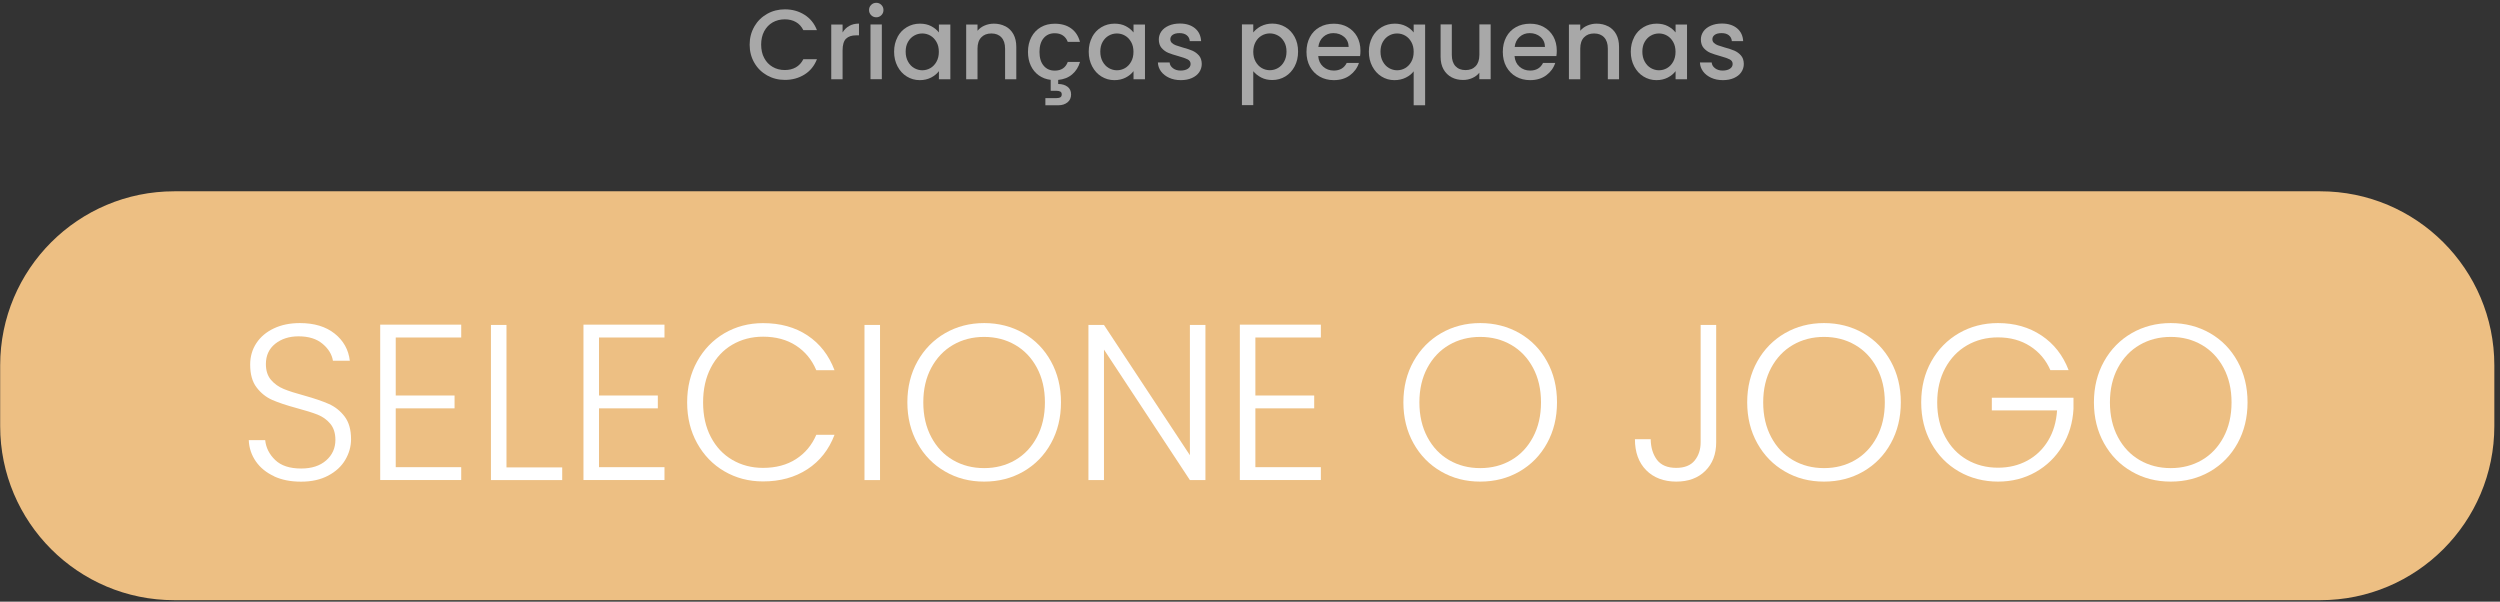 <svg width="428" height="103" viewBox="0 0 428 103" fill="none" xmlns="http://www.w3.org/2000/svg">
<rect x="0" y="0" width="428" height="103" fill="#333333" stroke="none"/>
<path d="M397.22 32.75H29.84C13.376 32.75 0.03 46.096 0.03 62.56V72.94C0.03 89.404 13.376 102.75 29.84 102.75H397.22C413.684 102.75 427.03 89.404 427.03 72.94V62.56C427.03 46.096 413.684 32.75 397.22 32.75Z" fill="#EDBF83"/>
<path d="M46.94 81.54C45.61 80.93 44.56 80.08 43.81 79C43.06 77.92 42.64 76.7 42.59 75.35H45.4C45.53 76.64 46.1 77.78 47.11 78.75C48.12 79.73 49.61 80.21 51.56 80.21C53.36 80.21 54.78 79.75 55.84 78.82C56.89 77.9 57.42 76.72 57.42 75.31C57.42 74.17 57.13 73.25 56.55 72.55C55.97 71.85 55.24 71.34 54.38 70.99C53.52 70.65 52.33 70.28 50.81 69.87C49.04 69.39 47.63 68.92 46.59 68.46C45.55 68 44.66 67.29 43.93 66.33C43.19 65.37 42.83 64.06 42.83 62.42C42.83 61.05 43.18 59.83 43.89 58.75C44.6 57.67 45.6 56.83 46.89 56.22C48.18 55.61 49.66 55.31 51.34 55.31C53.8 55.31 55.78 55.91 57.29 57.11C58.8 58.31 59.67 59.87 59.89 61.76H57C56.82 60.67 56.23 59.7 55.21 58.85C54.2 58 52.83 57.58 51.11 57.58C49.51 57.58 48.18 58.01 47.12 58.85C46.06 59.7 45.52 60.86 45.52 62.33C45.52 63.45 45.81 64.34 46.39 65.03C46.97 65.71 47.7 66.23 48.57 66.59C49.44 66.95 50.63 67.33 52.12 67.73C53.84 68.21 55.24 68.69 56.3 69.16C57.36 69.63 58.26 70.34 59 71.31C59.73 72.27 60.1 73.56 60.1 75.19C60.1 76.43 59.77 77.61 59.11 78.73C58.45 79.85 57.48 80.74 56.18 81.43C54.88 82.12 53.34 82.46 51.54 82.46C49.74 82.46 48.25 82.16 46.92 81.55L46.94 81.54Z" fill="white"/>
<path d="M67.75 57.79V67.71H77.82V69.91H67.75V79.98H78.96V82.18H65.09V55.58H78.96V57.78H67.75V57.79Z" fill="white"/>
<path d="M86.71 80.02H96.25V82.19H84.05V55.63H86.71V80.02Z" fill="white"/>
<path d="M102.55 57.79V67.71H112.62V69.91H102.55V79.98H113.76V82.18H99.89V55.58H113.76V57.78H102.55V57.79Z" fill="white"/>
<path d="M119.35 61.88C120.49 59.82 122.05 58.21 124.02 57.05C126 55.9 128.2 55.32 130.63 55.32C133.59 55.32 136.13 56.02 138.25 57.43C140.37 58.84 141.9 60.82 142.87 63.38H139.75C138.99 61.58 137.83 60.17 136.27 59.16C134.71 58.15 132.83 57.64 130.63 57.64C128.68 57.64 126.93 58.1 125.37 59.01C123.81 59.92 122.59 61.23 121.7 62.94C120.81 64.65 120.37 66.63 120.37 68.89C120.37 71.15 120.81 73.12 121.7 74.82C122.59 76.52 123.81 77.82 125.37 78.73C126.93 79.64 128.68 80.1 130.63 80.1C132.83 80.1 134.71 79.6 136.27 78.6C137.83 77.6 138.99 76.21 139.75 74.44H142.87C141.91 76.97 140.36 78.94 138.23 80.33C136.1 81.72 133.57 82.42 130.63 82.42C128.2 82.42 125.99 81.84 124.02 80.69C122.04 79.54 120.49 77.93 119.35 75.88C118.21 73.83 117.64 71.5 117.64 68.89C117.64 66.28 118.21 63.94 119.35 61.88Z" fill="white"/>
<path d="M150.66 55.63V82.19H148V55.63H150.66Z" fill="white"/>
<path d="M161.8 80.72C159.8 79.57 158.22 77.96 157.07 75.89C155.92 73.83 155.34 71.49 155.34 68.88C155.34 66.27 155.92 63.93 157.07 61.87C158.22 59.81 159.8 58.2 161.8 57.04C163.8 55.89 166.03 55.31 168.49 55.31C170.95 55.31 173.21 55.89 175.22 57.04C177.22 58.19 178.79 59.8 179.93 61.87C181.07 63.93 181.64 66.27 181.64 68.88C181.64 71.49 181.07 73.83 179.93 75.89C178.79 77.96 177.22 79.56 175.22 80.72C173.22 81.87 170.98 82.45 168.49 82.45C166 82.45 163.8 81.88 161.8 80.72ZM173.8 78.77C175.37 77.86 176.61 76.55 177.52 74.84C178.43 73.13 178.89 71.15 178.89 68.89C178.89 66.63 178.43 64.66 177.52 62.96C176.61 61.26 175.37 59.96 173.8 59.05C172.23 58.14 170.46 57.68 168.48 57.68C166.5 57.68 164.73 58.14 163.16 59.05C161.59 59.96 160.35 61.27 159.44 62.96C158.53 64.65 158.07 66.63 158.07 68.89C158.07 71.15 158.53 73.13 159.44 74.84C160.35 76.55 161.59 77.86 163.16 78.77C164.73 79.68 166.5 80.14 168.48 80.14C170.46 80.14 172.23 79.68 173.8 78.77Z" fill="white"/>
<path d="M206.37 82.19H203.71L189 59.85V82.19H186.34V55.63H189L203.71 77.93V55.63H206.37V82.19Z" fill="white"/>
<path d="M214.92 57.79V67.71H224.99V69.91H214.92V79.98H226.13V82.18H212.26V55.58H226.13V57.78H214.92V57.79Z" fill="white"/>
<path d="M246.72 80.72C244.72 79.57 243.14 77.96 241.99 75.89C240.84 73.83 240.26 71.49 240.26 68.88C240.26 66.27 240.84 63.93 241.99 61.87C243.14 59.81 244.72 58.2 246.72 57.04C248.72 55.89 250.95 55.31 253.41 55.31C255.87 55.31 258.13 55.89 260.14 57.04C262.14 58.19 263.71 59.8 264.85 61.87C265.99 63.93 266.56 66.27 266.56 68.88C266.56 71.49 265.99 73.83 264.85 75.89C263.71 77.96 262.14 79.56 260.14 80.72C258.14 81.87 255.9 82.45 253.41 82.45C250.92 82.45 248.72 81.88 246.72 80.72ZM258.73 78.77C260.3 77.86 261.54 76.55 262.45 74.84C263.36 73.13 263.82 71.15 263.82 68.89C263.82 66.63 263.36 64.66 262.45 62.96C261.54 61.26 260.3 59.96 258.73 59.05C257.16 58.14 255.39 57.68 253.41 57.68C251.43 57.68 249.66 58.14 248.09 59.05C246.52 59.96 245.28 61.27 244.37 62.96C243.46 64.65 243 66.63 243 68.89C243 71.15 243.46 73.13 244.37 74.84C245.28 76.55 246.52 77.86 248.09 78.77C249.66 79.68 251.43 80.14 253.41 80.14C255.39 80.14 257.16 79.68 258.73 78.77Z" fill="white"/>
<path d="M293.81 55.63V75.73C293.81 77.76 293.19 79.38 291.95 80.61C290.71 81.84 289.05 82.45 286.97 82.45C284.89 82.45 283.1 81.8 281.82 80.49C280.54 79.19 279.9 77.42 279.9 75.19H282.6C282.62 76.64 282.99 77.81 283.68 78.73C284.38 79.64 285.47 80.1 286.97 80.1C288.39 80.1 289.44 79.68 290.12 78.85C290.8 78.01 291.15 76.97 291.15 75.73V55.63H293.81Z" fill="white"/>
<path d="M305.58 80.72C303.58 79.57 302 77.96 300.85 75.89C299.7 73.83 299.12 71.49 299.12 68.88C299.12 66.27 299.7 63.93 300.85 61.87C302 59.81 303.58 58.2 305.58 57.04C307.58 55.89 309.81 55.31 312.27 55.31C314.73 55.31 316.99 55.89 319 57.04C321 58.19 322.57 59.8 323.71 61.87C324.85 63.94 325.42 66.27 325.42 68.88C325.42 71.49 324.85 73.83 323.71 75.89C322.57 77.96 321 79.56 319 80.72C317 81.87 314.76 82.45 312.27 82.45C309.78 82.45 307.58 81.88 305.58 80.72ZM317.59 78.77C319.16 77.86 320.4 76.55 321.31 74.84C322.22 73.13 322.68 71.15 322.68 68.89C322.68 66.63 322.22 64.66 321.31 62.96C320.4 61.26 319.16 59.96 317.59 59.05C316.02 58.14 314.25 57.68 312.27 57.68C310.29 57.68 308.52 58.14 306.95 59.05C305.38 59.96 304.14 61.27 303.23 62.96C302.32 64.66 301.86 66.63 301.86 68.89C301.86 71.15 302.32 73.13 303.23 74.84C304.14 76.55 305.38 77.86 306.95 78.77C308.52 79.68 310.29 80.14 312.27 80.14C314.25 80.14 316.02 79.68 317.59 78.77Z" fill="white"/>
<path d="M351.03 63.38C350.27 61.63 349.11 60.26 347.55 59.26C345.99 58.26 344.16 57.76 342.06 57.76C340.08 57.76 338.31 58.22 336.74 59.13C335.17 60.04 333.93 61.34 333.02 63.03C332.11 64.71 331.65 66.67 331.65 68.9C331.65 71.13 332.11 73.09 333.02 74.79C333.93 76.49 335.17 77.79 336.74 78.7C338.31 79.61 340.08 80.07 342.06 80.07C343.91 80.07 345.57 79.67 347.06 78.87C348.54 78.07 349.73 76.93 350.63 75.45C351.53 73.97 352.04 72.24 352.17 70.26H341V68.09H354.98V70.03C354.85 72.36 354.22 74.47 353.08 76.36C351.94 78.25 350.41 79.74 348.5 80.82C346.59 81.9 344.44 82.45 342.06 82.45C339.68 82.45 337.37 81.88 335.37 80.72C333.37 79.57 331.79 77.96 330.64 75.89C329.49 73.83 328.91 71.49 328.91 68.88C328.91 66.27 329.49 63.93 330.64 61.87C331.79 59.81 333.37 58.2 335.37 57.04C337.37 55.89 339.6 55.31 342.06 55.31C344.9 55.31 347.38 56.02 349.51 57.44C351.64 58.86 353.18 60.84 354.15 63.37H351.03V63.38Z" fill="white"/>
<path d="M364.94 80.72C362.94 79.57 361.36 77.96 360.21 75.89C359.06 73.83 358.48 71.49 358.48 68.88C358.48 66.27 359.06 63.93 360.21 61.87C361.36 59.81 362.94 58.2 364.94 57.04C366.94 55.89 369.17 55.31 371.63 55.31C374.09 55.31 376.35 55.89 378.36 57.04C380.36 58.19 381.93 59.8 383.07 61.87C384.21 63.93 384.78 66.27 384.78 68.88C384.78 71.49 384.21 73.83 383.07 75.89C381.93 77.96 380.36 79.56 378.36 80.72C376.36 81.87 374.12 82.45 371.63 82.45C369.14 82.45 366.94 81.88 364.94 80.72ZM376.95 78.77C378.52 77.86 379.76 76.55 380.67 74.84C381.58 73.13 382.04 71.15 382.04 68.89C382.04 66.63 381.58 64.66 380.67 62.96C379.76 61.26 378.52 59.96 376.95 59.05C375.38 58.14 373.61 57.68 371.63 57.68C369.65 57.68 367.88 58.14 366.31 59.05C364.74 59.96 363.5 61.27 362.59 62.96C361.68 64.65 361.22 66.63 361.22 68.89C361.22 71.15 361.68 73.13 362.59 74.84C363.5 76.55 364.74 77.86 366.31 78.77C367.88 79.68 369.65 80.14 371.63 80.14C373.61 80.14 375.38 79.68 376.95 78.77Z" fill="white"/>
<path d="M129.15 4.52C129.69 3.6 130.42 2.89 131.34 2.37C132.26 1.85 133.28 1.6 134.37 1.6C135.63 1.6 136.75 1.91 137.73 2.53C138.71 3.15 139.42 4.02 139.86 5.16H137.53C137.22 4.54 136.8 4.07 136.25 3.77C135.71 3.46 135.08 3.31 134.36 3.31C133.58 3.31 132.88 3.49 132.27 3.84C131.66 4.19 131.18 4.7 130.83 5.35C130.48 6.01 130.31 6.77 130.31 7.64C130.31 8.51 130.48 9.28 130.83 9.93C131.18 10.59 131.65 11.09 132.27 11.45C132.88 11.81 133.58 11.99 134.36 11.99C135.07 11.99 135.7 11.84 136.25 11.53C136.79 11.22 137.22 10.76 137.53 10.14H139.86C139.42 11.27 138.71 12.15 137.73 12.76C136.75 13.37 135.63 13.68 134.37 13.68C133.26 13.68 132.25 13.42 131.33 12.91C130.41 12.39 129.68 11.68 129.15 10.76C128.61 9.84 128.34 8.8 128.34 7.65C128.34 6.5 128.61 5.46 129.15 4.54V4.52Z" fill="#A8A8A8"/>
<path d="M145.39 4.44C145.86 4.17 146.42 4.04 147.06 4.04V6.05H146.57C145.81 6.05 145.24 6.24 144.84 6.63C144.45 7.01 144.25 7.68 144.25 8.64V13.57H142.31V4.2H144.25V5.56C144.53 5.08 144.91 4.71 145.38 4.45L145.39 4.44Z" fill="#A8A8A8"/>
<path d="M149.14 2.6C148.9 2.36 148.78 2.07 148.78 1.72C148.78 1.37 148.9 1.07 149.14 0.84C149.38 0.6 149.67 0.48 150.02 0.48C150.37 0.48 150.65 0.6 150.89 0.84C151.13 1.08 151.25 1.37 151.25 1.72C151.25 2.07 151.13 2.37 150.89 2.6C150.65 2.84 150.36 2.96 150.02 2.96C149.68 2.96 149.37 2.84 149.14 2.6ZM150.97 4.19V13.56H149.03V4.19H150.97Z" fill="#A8A8A8"/>
<path d="M153.65 6.34C154.04 5.61 154.57 5.05 155.25 4.65C155.93 4.25 156.67 4.05 157.49 4.05C158.23 4.05 158.87 4.19 159.42 4.48C159.97 4.77 160.41 5.13 160.74 5.56V4.2H162.7V13.57H160.74V12.18C160.41 12.62 159.96 12.99 159.4 13.28C158.83 13.57 158.19 13.72 157.46 13.72C156.65 13.72 155.92 13.51 155.25 13.1C154.58 12.69 154.05 12.11 153.66 11.37C153.27 10.63 153.07 9.79 153.07 8.85C153.07 7.91 153.27 7.08 153.66 6.35L153.65 6.34ZM160.33 7.19C160.06 6.71 159.72 6.35 159.28 6.1C158.85 5.85 158.38 5.73 157.89 5.73C157.4 5.73 156.93 5.85 156.5 6.1C156.07 6.34 155.72 6.7 155.45 7.17C155.18 7.64 155.05 8.2 155.05 8.84C155.05 9.48 155.18 10.05 155.45 10.54C155.72 11.03 156.07 11.4 156.5 11.65C156.94 11.9 157.4 12.03 157.89 12.03C158.38 12.03 158.85 11.91 159.28 11.66C159.71 11.41 160.06 11.05 160.33 10.56C160.6 10.08 160.73 9.52 160.73 8.87C160.73 8.22 160.6 7.66 160.33 7.19Z" fill="#A8A8A8"/>
<path d="M172.13 4.5C172.71 4.81 173.17 5.26 173.5 5.86C173.83 6.46 173.99 7.19 173.99 8.04V13.57H172.07V8.33C172.07 7.49 171.86 6.85 171.44 6.4C171.02 5.95 170.45 5.73 169.72 5.73C168.99 5.73 168.42 5.95 167.99 6.4C167.56 6.85 167.35 7.49 167.35 8.33V13.57H165.41V4.2H167.35V5.27C167.67 4.88 168.07 4.58 168.57 4.37C169.06 4.16 169.59 4.05 170.14 4.05C170.88 4.05 171.54 4.2 172.12 4.51L172.13 4.5Z" fill="#A8A8A8"/>
<path d="M182.81 10.6H184.9C184.65 11.46 184.21 12.17 183.57 12.72C182.93 13.27 182.13 13.59 181.16 13.68V14.38C181.82 14.38 182.35 14.54 182.76 14.85C183.17 15.16 183.37 15.6 183.37 16.17C183.37 16.74 183.17 17.19 182.76 17.52C182.35 17.85 181.84 18.02 181.21 18.02H178.97V16.8H180.82C181.14 16.8 181.38 16.75 181.53 16.66C181.68 16.57 181.77 16.41 181.77 16.17C181.77 15.93 181.69 15.77 181.53 15.68C181.37 15.59 181.13 15.54 180.82 15.54H179.88V13.67C179.11 13.58 178.43 13.32 177.84 12.9C177.25 12.48 176.79 11.92 176.47 11.23C176.15 10.54 175.99 9.76 175.99 8.88C175.99 7.92 176.19 7.07 176.58 6.34C176.97 5.61 177.51 5.05 178.2 4.65C178.89 4.25 179.68 4.06 180.58 4.06C181.71 4.06 182.65 4.33 183.39 4.87C184.13 5.41 184.63 6.18 184.89 7.17H182.8C182.63 6.71 182.36 6.34 181.98 6.08C181.6 5.82 181.14 5.69 180.57 5.69C179.78 5.69 179.14 5.97 178.67 6.53C178.2 7.09 177.96 7.88 177.96 8.88C177.96 9.88 178.19 10.68 178.67 11.24C179.14 11.81 179.77 12.09 180.57 12.09C181.69 12.09 182.43 11.6 182.8 10.61L182.81 10.6Z" fill="#A8A8A8"/>
<path d="M186.97 6.34C187.36 5.61 187.89 5.05 188.57 4.65C189.25 4.25 189.99 4.05 190.81 4.05C191.55 4.05 192.19 4.19 192.74 4.48C193.29 4.77 193.73 5.13 194.06 5.56V4.2H196.02V13.57H194.06V12.18C193.73 12.62 193.28 12.99 192.72 13.28C192.15 13.57 191.51 13.72 190.78 13.72C189.97 13.72 189.24 13.51 188.57 13.1C187.9 12.69 187.37 12.11 186.98 11.37C186.59 10.63 186.39 9.79 186.39 8.85C186.39 7.91 186.59 7.08 186.98 6.35L186.97 6.34ZM193.65 7.19C193.38 6.71 193.04 6.35 192.6 6.1C192.17 5.85 191.7 5.73 191.21 5.73C190.72 5.73 190.25 5.85 189.82 6.1C189.39 6.34 189.04 6.7 188.77 7.17C188.5 7.64 188.37 8.2 188.37 8.84C188.37 9.48 188.5 10.05 188.77 10.54C189.04 11.03 189.39 11.4 189.82 11.65C190.26 11.9 190.72 12.03 191.21 12.03C191.7 12.03 192.17 11.91 192.6 11.66C193.03 11.41 193.38 11.05 193.65 10.56C193.92 10.08 194.05 9.52 194.05 8.87C194.05 8.22 193.92 7.66 193.65 7.19Z" fill="#A8A8A8"/>
<path d="M200.16 13.32C199.58 13.05 199.11 12.69 198.77 12.23C198.43 11.77 198.25 11.26 198.23 10.69H200.24C200.27 11.09 200.46 11.42 200.81 11.68C201.16 11.95 201.59 12.08 202.11 12.08C202.63 12.08 203.08 11.97 203.38 11.76C203.68 11.55 203.83 11.28 203.83 10.95C203.83 10.6 203.66 10.34 203.33 10.17C203 10 202.47 9.81 201.74 9.61C201.04 9.42 200.47 9.23 200.02 9.05C199.58 8.87 199.2 8.59 198.87 8.22C198.55 7.85 198.39 7.35 198.39 6.74C198.39 6.24 198.54 5.79 198.83 5.37C199.12 4.96 199.55 4.63 200.1 4.39C200.65 4.15 201.28 4.03 202 4.03C203.06 4.03 203.92 4.3 204.58 4.84C205.23 5.38 205.58 6.11 205.63 7.04H203.69C203.66 6.62 203.49 6.29 203.18 6.04C202.87 5.79 202.46 5.67 201.94 5.67C201.42 5.67 201.04 5.77 200.77 5.96C200.5 6.15 200.36 6.41 200.36 6.72C200.36 6.97 200.45 7.18 200.63 7.35C200.81 7.52 201.03 7.65 201.29 7.75C201.55 7.85 201.94 7.97 202.45 8.12C203.13 8.3 203.69 8.49 204.12 8.67C204.56 8.86 204.93 9.13 205.25 9.49C205.57 9.85 205.73 10.33 205.74 10.94C205.74 11.47 205.59 11.95 205.3 12.37C205.01 12.79 204.59 13.12 204.05 13.36C203.51 13.6 202.88 13.72 202.15 13.72C201.42 13.72 200.75 13.59 200.17 13.32H200.16Z" fill="#A8A8A8"/>
<path d="M215.9 4.48C216.47 4.19 217.11 4.04 217.82 4.04C218.64 4.04 219.38 4.24 220.06 4.64C220.74 5.04 221.26 5.61 221.65 6.33C222.04 7.05 222.23 7.89 222.23 8.83C222.23 9.77 222.04 10.61 221.65 11.35C221.26 12.09 220.73 12.67 220.06 13.08C219.39 13.49 218.64 13.7 217.82 13.7C217.11 13.7 216.47 13.56 215.92 13.27C215.36 12.98 214.91 12.62 214.56 12.19V18H212.62V4.18H214.56V5.56C214.89 5.13 215.34 4.77 215.9 4.47V4.48ZM219.85 7.16C219.58 6.69 219.23 6.33 218.8 6.09C218.36 5.85 217.9 5.72 217.4 5.72C216.9 5.72 216.45 5.84 216.01 6.09C215.57 6.34 215.22 6.7 214.96 7.18C214.7 7.66 214.56 8.22 214.56 8.86C214.56 9.5 214.69 10.07 214.96 10.55C215.23 11.03 215.58 11.4 216.01 11.65C216.45 11.9 216.91 12.02 217.4 12.02C217.89 12.02 218.37 11.89 218.8 11.64C219.24 11.38 219.59 11.01 219.85 10.53C220.12 10.04 220.25 9.48 220.25 8.83C220.25 8.18 220.12 7.63 219.85 7.16Z" fill="#A8A8A8"/>
<path d="M232.84 9.6H225.68C225.74 10.35 226.01 10.95 226.51 11.4C227.01 11.85 227.62 12.08 228.35 12.08C229.39 12.08 230.13 11.64 230.56 10.77H232.65C232.37 11.63 231.85 12.34 231.11 12.89C230.37 13.44 229.45 13.72 228.35 13.72C227.45 13.72 226.65 13.52 225.94 13.12C225.23 12.72 224.68 12.15 224.27 11.42C223.87 10.69 223.67 9.84 223.67 8.88C223.67 7.92 223.87 7.07 224.26 6.34C224.65 5.61 225.2 5.05 225.91 4.65C226.62 4.25 227.43 4.06 228.35 4.06C229.27 4.06 230.02 4.25 230.71 4.64C231.4 5.03 231.94 5.57 232.33 6.26C232.71 6.96 232.91 7.76 232.91 8.67C232.91 9.02 232.89 9.34 232.84 9.62V9.6ZM230.89 8.04C230.88 7.33 230.62 6.75 230.12 6.32C229.62 5.89 229 5.67 228.27 5.67C227.6 5.67 227.03 5.88 226.55 6.31C226.07 6.74 225.79 7.31 225.7 8.04H230.89Z" fill="#A8A8A8"/>
<path d="M234.94 6.34C235.33 5.61 235.86 5.05 236.54 4.65C237.22 4.25 237.97 4.05 238.79 4.05C239.52 4.05 240.16 4.2 240.72 4.49C241.28 4.78 241.71 5.14 242.02 5.56V4.2H243.98V18.02H242.02V12.21C241.71 12.63 241.27 12.99 240.69 13.28C240.11 13.57 239.45 13.72 238.72 13.72C237.92 13.72 237.18 13.51 236.52 13.1C235.86 12.69 235.33 12.11 234.94 11.37C234.55 10.63 234.35 9.79 234.35 8.85C234.35 7.91 234.55 7.08 234.94 6.35V6.34ZM241.62 7.19C241.35 6.71 241.01 6.35 240.57 6.1C240.14 5.85 239.67 5.73 239.18 5.73C238.69 5.73 238.22 5.85 237.79 6.1C237.36 6.34 237.01 6.7 236.74 7.17C236.47 7.64 236.34 8.2 236.34 8.84C236.34 9.48 236.47 10.05 236.74 10.54C237.01 11.03 237.36 11.4 237.79 11.65C238.23 11.9 238.69 12.03 239.18 12.03C239.67 12.03 240.14 11.91 240.57 11.66C241 11.41 241.35 11.05 241.62 10.56C241.89 10.08 242.02 9.52 242.02 8.87C242.02 8.22 241.89 7.66 241.62 7.19Z" fill="#A8A8A8"/>
<path d="M255.2 4.19V13.56H253.26V12.45C252.95 12.84 252.55 13.14 252.06 13.36C251.57 13.58 251.04 13.69 250.49 13.69C249.75 13.69 249.09 13.54 248.51 13.23C247.93 12.92 247.47 12.47 247.13 11.87C246.79 11.27 246.63 10.54 246.63 9.69V4.18H248.55V9.4C248.55 10.24 248.76 10.88 249.18 11.33C249.6 11.78 250.17 12 250.9 12C251.63 12 252.2 11.78 252.63 11.33C253.05 10.88 253.27 10.24 253.27 9.4V4.18H255.21L255.2 4.19Z" fill="#A8A8A8"/>
<path d="M266.45 9.6H259.29C259.35 10.35 259.62 10.95 260.12 11.4C260.62 11.85 261.23 12.08 261.96 12.08C263 12.08 263.74 11.64 264.17 10.77H266.26C265.98 11.63 265.46 12.34 264.72 12.89C263.98 13.44 263.06 13.72 261.96 13.72C261.06 13.72 260.26 13.52 259.55 13.12C258.84 12.72 258.29 12.15 257.88 11.42C257.48 10.69 257.28 9.84 257.28 8.88C257.28 7.92 257.48 7.07 257.87 6.34C258.26 5.61 258.81 5.05 259.52 4.65C260.23 4.25 261.04 4.06 261.96 4.06C262.88 4.06 263.63 4.25 264.32 4.64C265.01 5.03 265.55 5.57 265.94 6.26C266.32 6.96 266.52 7.76 266.52 8.67C266.52 9.02 266.5 9.34 266.45 9.62V9.6ZM264.5 8.04C264.49 7.33 264.23 6.75 263.73 6.32C263.23 5.89 262.61 5.67 261.88 5.67C261.21 5.67 260.64 5.88 260.16 6.31C259.68 6.74 259.4 7.31 259.31 8.04H264.5Z" fill="#A8A8A8"/>
<path d="M275.32 4.5C275.9 4.81 276.36 5.26 276.69 5.86C277.02 6.46 277.18 7.19 277.18 8.04V13.57H275.26V8.33C275.26 7.49 275.05 6.85 274.63 6.4C274.21 5.95 273.64 5.73 272.91 5.73C272.18 5.73 271.61 5.95 271.18 6.4C270.75 6.85 270.54 7.49 270.54 8.33V13.57H268.6V4.2H270.54V5.27C270.86 4.88 271.26 4.58 271.76 4.37C272.25 4.16 272.78 4.05 273.33 4.05C274.07 4.05 274.73 4.2 275.31 4.51L275.32 4.5Z" fill="#A8A8A8"/>
<path d="M279.77 6.34C280.16 5.61 280.69 5.05 281.37 4.65C282.05 4.25 282.79 4.05 283.61 4.05C284.35 4.05 284.99 4.19 285.54 4.48C286.09 4.77 286.53 5.13 286.86 5.56V4.2H288.82V13.57H286.86V12.18C286.53 12.62 286.08 12.99 285.52 13.28C284.95 13.57 284.31 13.72 283.58 13.72C282.77 13.72 282.04 13.51 281.37 13.1C280.7 12.69 280.17 12.11 279.78 11.37C279.39 10.63 279.19 9.79 279.19 8.85C279.19 7.91 279.39 7.08 279.78 6.35L279.77 6.34ZM286.45 7.19C286.18 6.71 285.84 6.35 285.4 6.1C284.97 5.85 284.5 5.73 284.01 5.73C283.52 5.73 283.05 5.85 282.62 6.1C282.19 6.34 281.84 6.7 281.57 7.17C281.3 7.64 281.17 8.2 281.17 8.84C281.17 9.48 281.3 10.05 281.57 10.54C281.84 11.03 282.19 11.4 282.62 11.65C283.06 11.9 283.52 12.03 284.01 12.03C284.5 12.03 284.97 11.91 285.4 11.66C285.83 11.41 286.18 11.05 286.45 10.56C286.72 10.08 286.85 9.52 286.85 8.87C286.85 8.22 286.72 7.66 286.45 7.19Z" fill="#A8A8A8"/>
<path d="M292.96 13.32C292.38 13.05 291.91 12.69 291.57 12.23C291.23 11.77 291.05 11.26 291.03 10.69H293.04C293.07 11.09 293.26 11.42 293.61 11.68C293.96 11.95 294.39 12.08 294.91 12.08C295.43 12.08 295.88 11.97 296.18 11.76C296.48 11.55 296.63 11.28 296.63 10.95C296.63 10.6 296.46 10.34 296.13 10.17C295.8 10 295.27 9.81 294.54 9.61C293.84 9.42 293.27 9.23 292.82 9.05C292.38 8.87 292 8.59 291.67 8.22C291.35 7.85 291.19 7.35 291.19 6.74C291.19 6.24 291.34 5.79 291.63 5.37C291.92 4.96 292.35 4.63 292.9 4.39C293.45 4.15 294.08 4.03 294.8 4.03C295.86 4.03 296.72 4.3 297.38 4.84C298.03 5.38 298.38 6.11 298.43 7.04H296.49C296.46 6.62 296.29 6.29 295.98 6.04C295.67 5.79 295.26 5.67 294.74 5.67C294.22 5.67 293.84 5.77 293.57 5.96C293.3 6.15 293.16 6.41 293.16 6.72C293.16 6.97 293.25 7.18 293.43 7.35C293.61 7.52 293.83 7.65 294.09 7.75C294.35 7.85 294.74 7.97 295.25 8.12C295.93 8.3 296.49 8.49 296.92 8.67C297.36 8.86 297.73 9.13 298.05 9.49C298.37 9.85 298.53 10.33 298.54 10.94C298.54 11.47 298.39 11.95 298.1 12.37C297.81 12.79 297.39 13.12 296.85 13.36C296.31 13.6 295.68 13.72 294.95 13.72C294.22 13.72 293.55 13.59 292.97 13.32H292.96Z" fill="#A8A8A8"/>
</svg>
